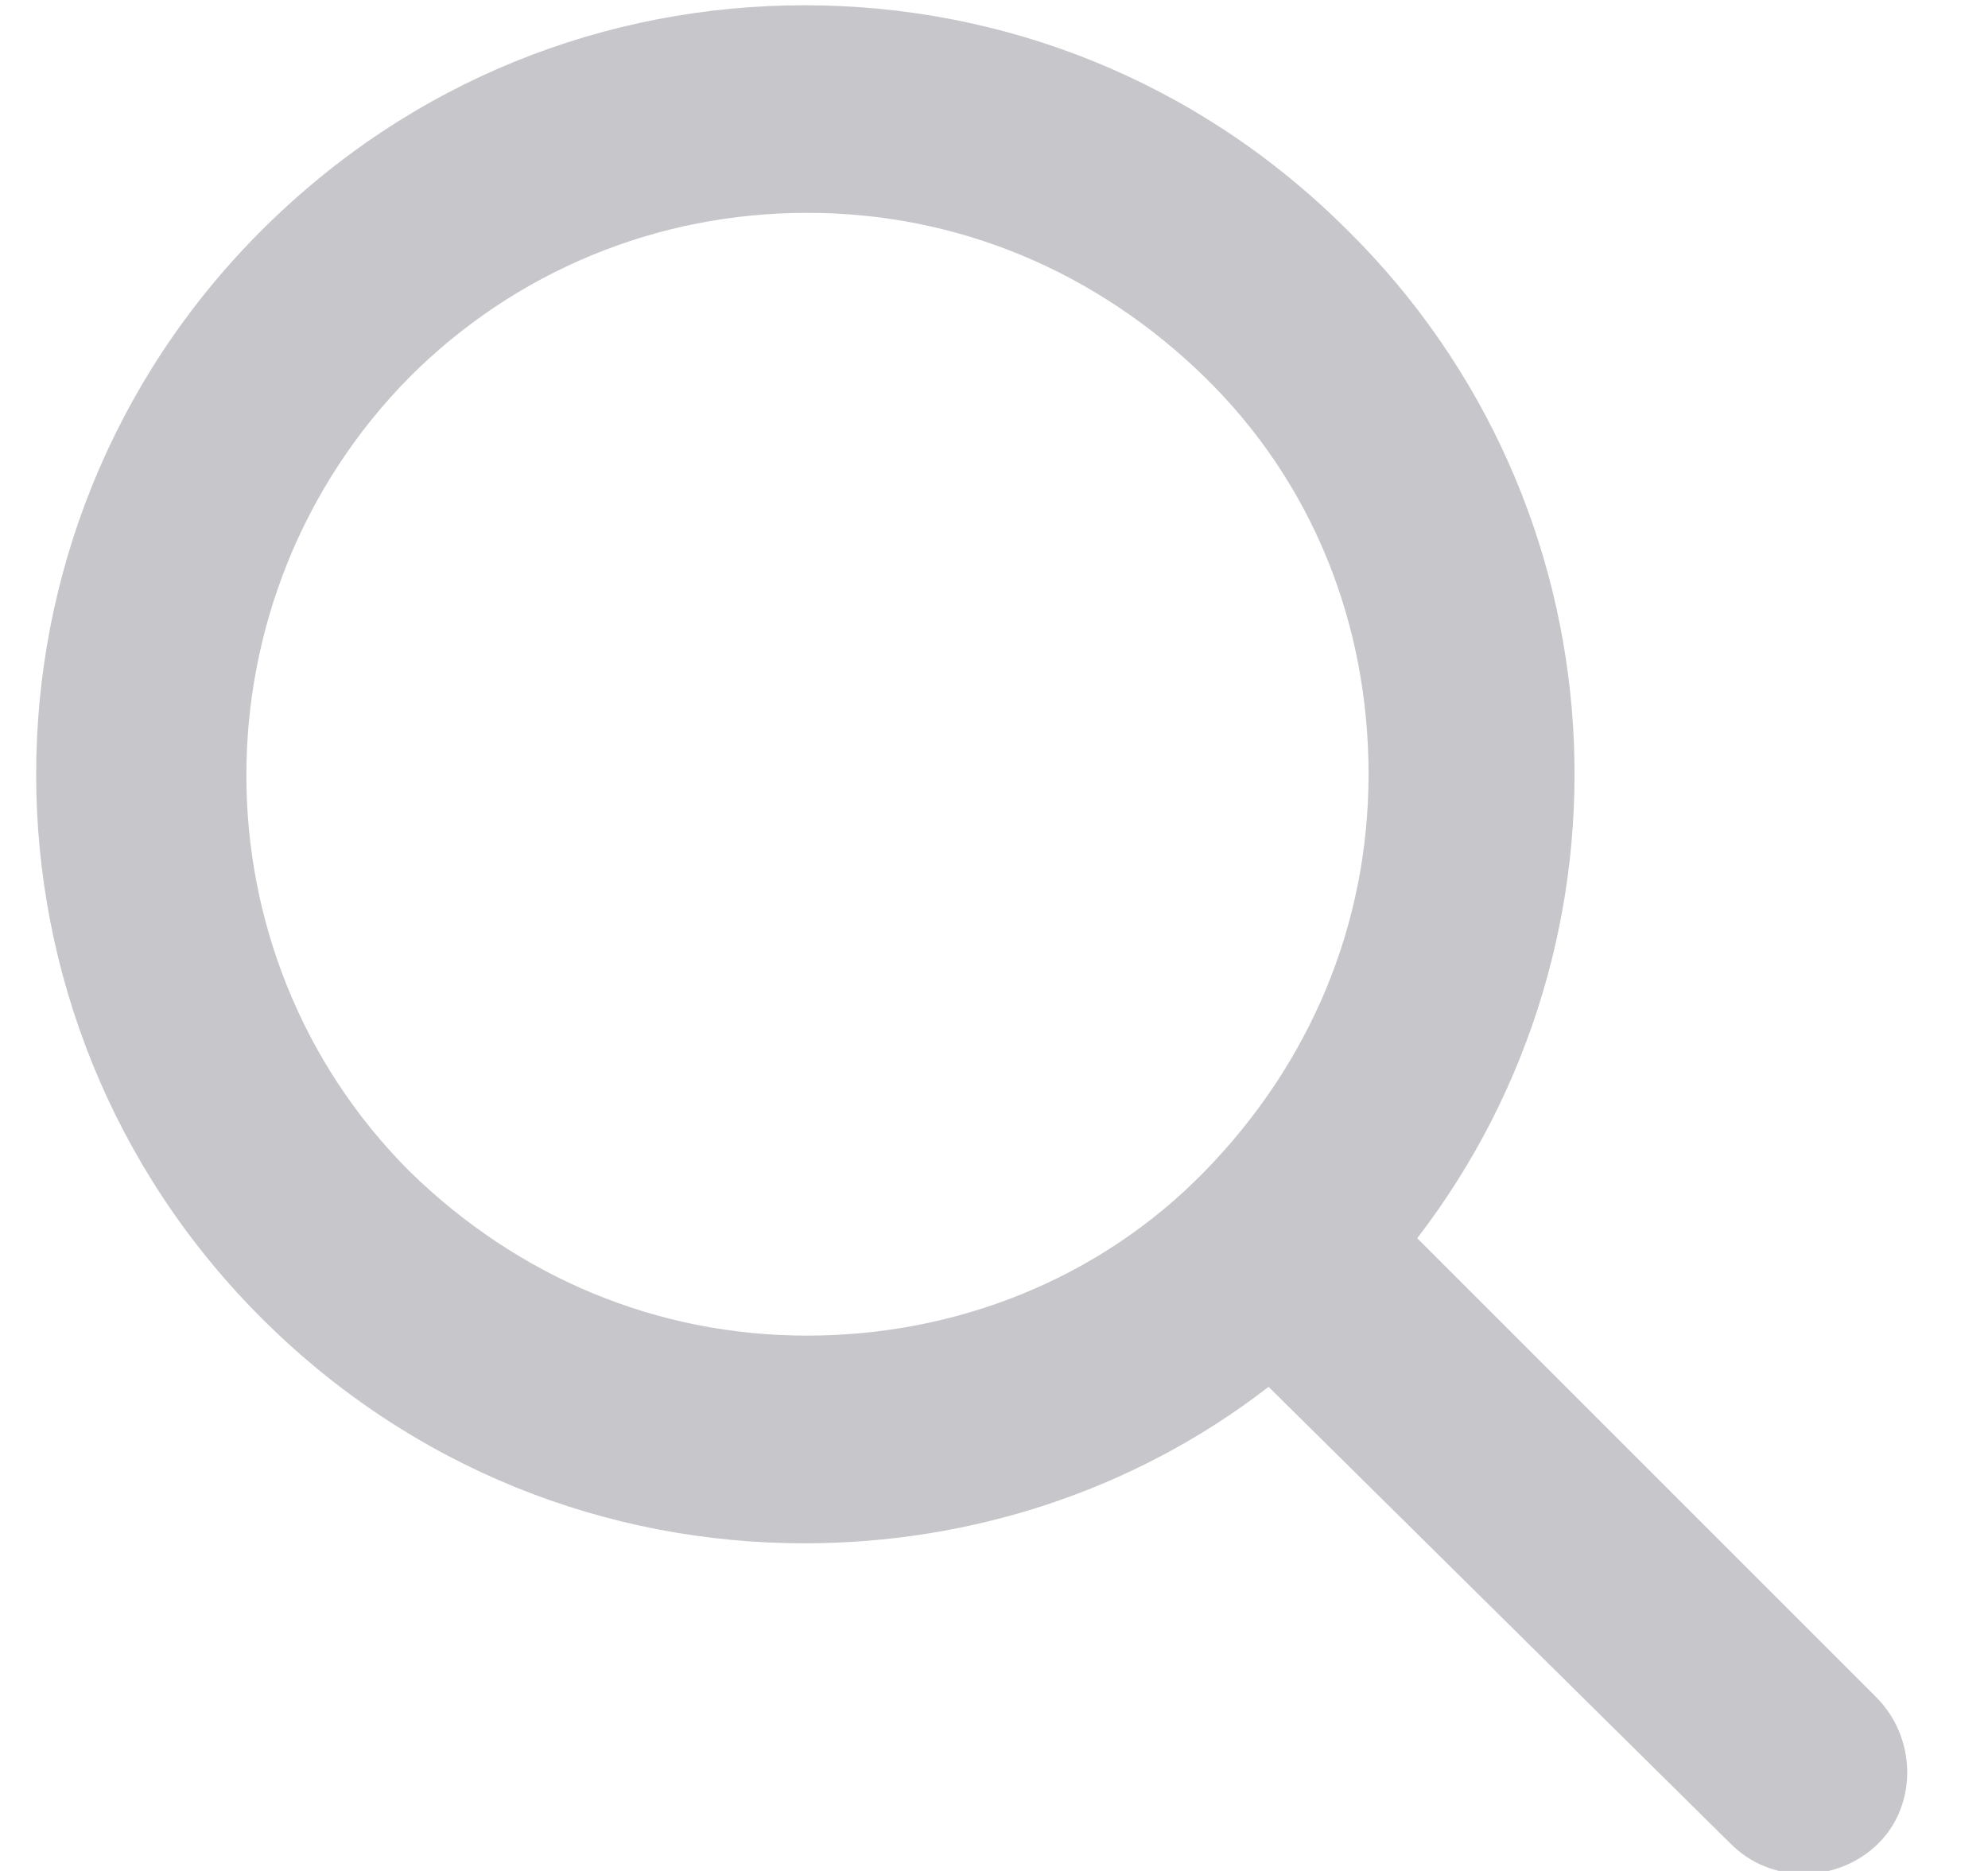 <?xml version="1.0" encoding="UTF-8"?>
<svg width="17px" height="16px" viewBox="0 0 17 16" version="1.1" xmlns="http://www.w3.org/2000/svg" xmlns:xlink="http://www.w3.org/1999/xlink">
    <!-- Generator: sketchtool 51.3 (57544) - http://www.bohemiancoding.com/sketch -->
    <title>D2A93197-D539-4F06-8DB9-66974882046C</title>
    <desc>Created with sketchtool.</desc>
    <defs></defs>
    <g id="Page-1" stroke="none" stroke-width="1" fill="none" fill-rule="evenodd">
        <g id="Landing-Map" transform="translate(-55, -60)" fill="#C6C6CB" fill-rule="nonzero">
            <g id="Group" transform="translate(22.647, 41.919)">
                <g id="Group-6" transform="translate(32, 16)">
                    <path d="M16.396,16.594 L12.472,12.67 C14.445,10.105 14.248,6.4 11.881,4.055 C10.587,2.761 8.921,2.126 7.233,2.126 C5.545,2.126 3.879,2.761 2.586,4.055 C0.021,6.62 0.021,10.785 2.586,13.35 C3.879,14.643 5.545,15.279 7.233,15.279 C8.636,15.279 10.039,14.84 11.201,13.941 L15.147,17.843 C15.322,18.019 15.541,18.106 15.783,18.106 C16.002,18.106 16.243,18.019 16.418,17.843 C16.747,17.515 16.747,16.945 16.396,16.594 Z M7.255,13.503 C5.962,13.503 4.778,12.999 3.857,12.1 C1.994,10.237 1.994,7.19 3.857,5.304 C4.756,4.406 5.962,3.901 7.255,3.901 C8.548,3.901 9.732,4.406 10.653,5.304 C11.574,6.203 12.056,7.409 12.056,8.702 C12.056,9.996 11.552,11.179 10.653,12.1 C9.754,13.021 8.527,13.503 7.255,13.503 Z" id="Shape"></path>
                </g>
            </g>
        </g>
    </g>
</svg>